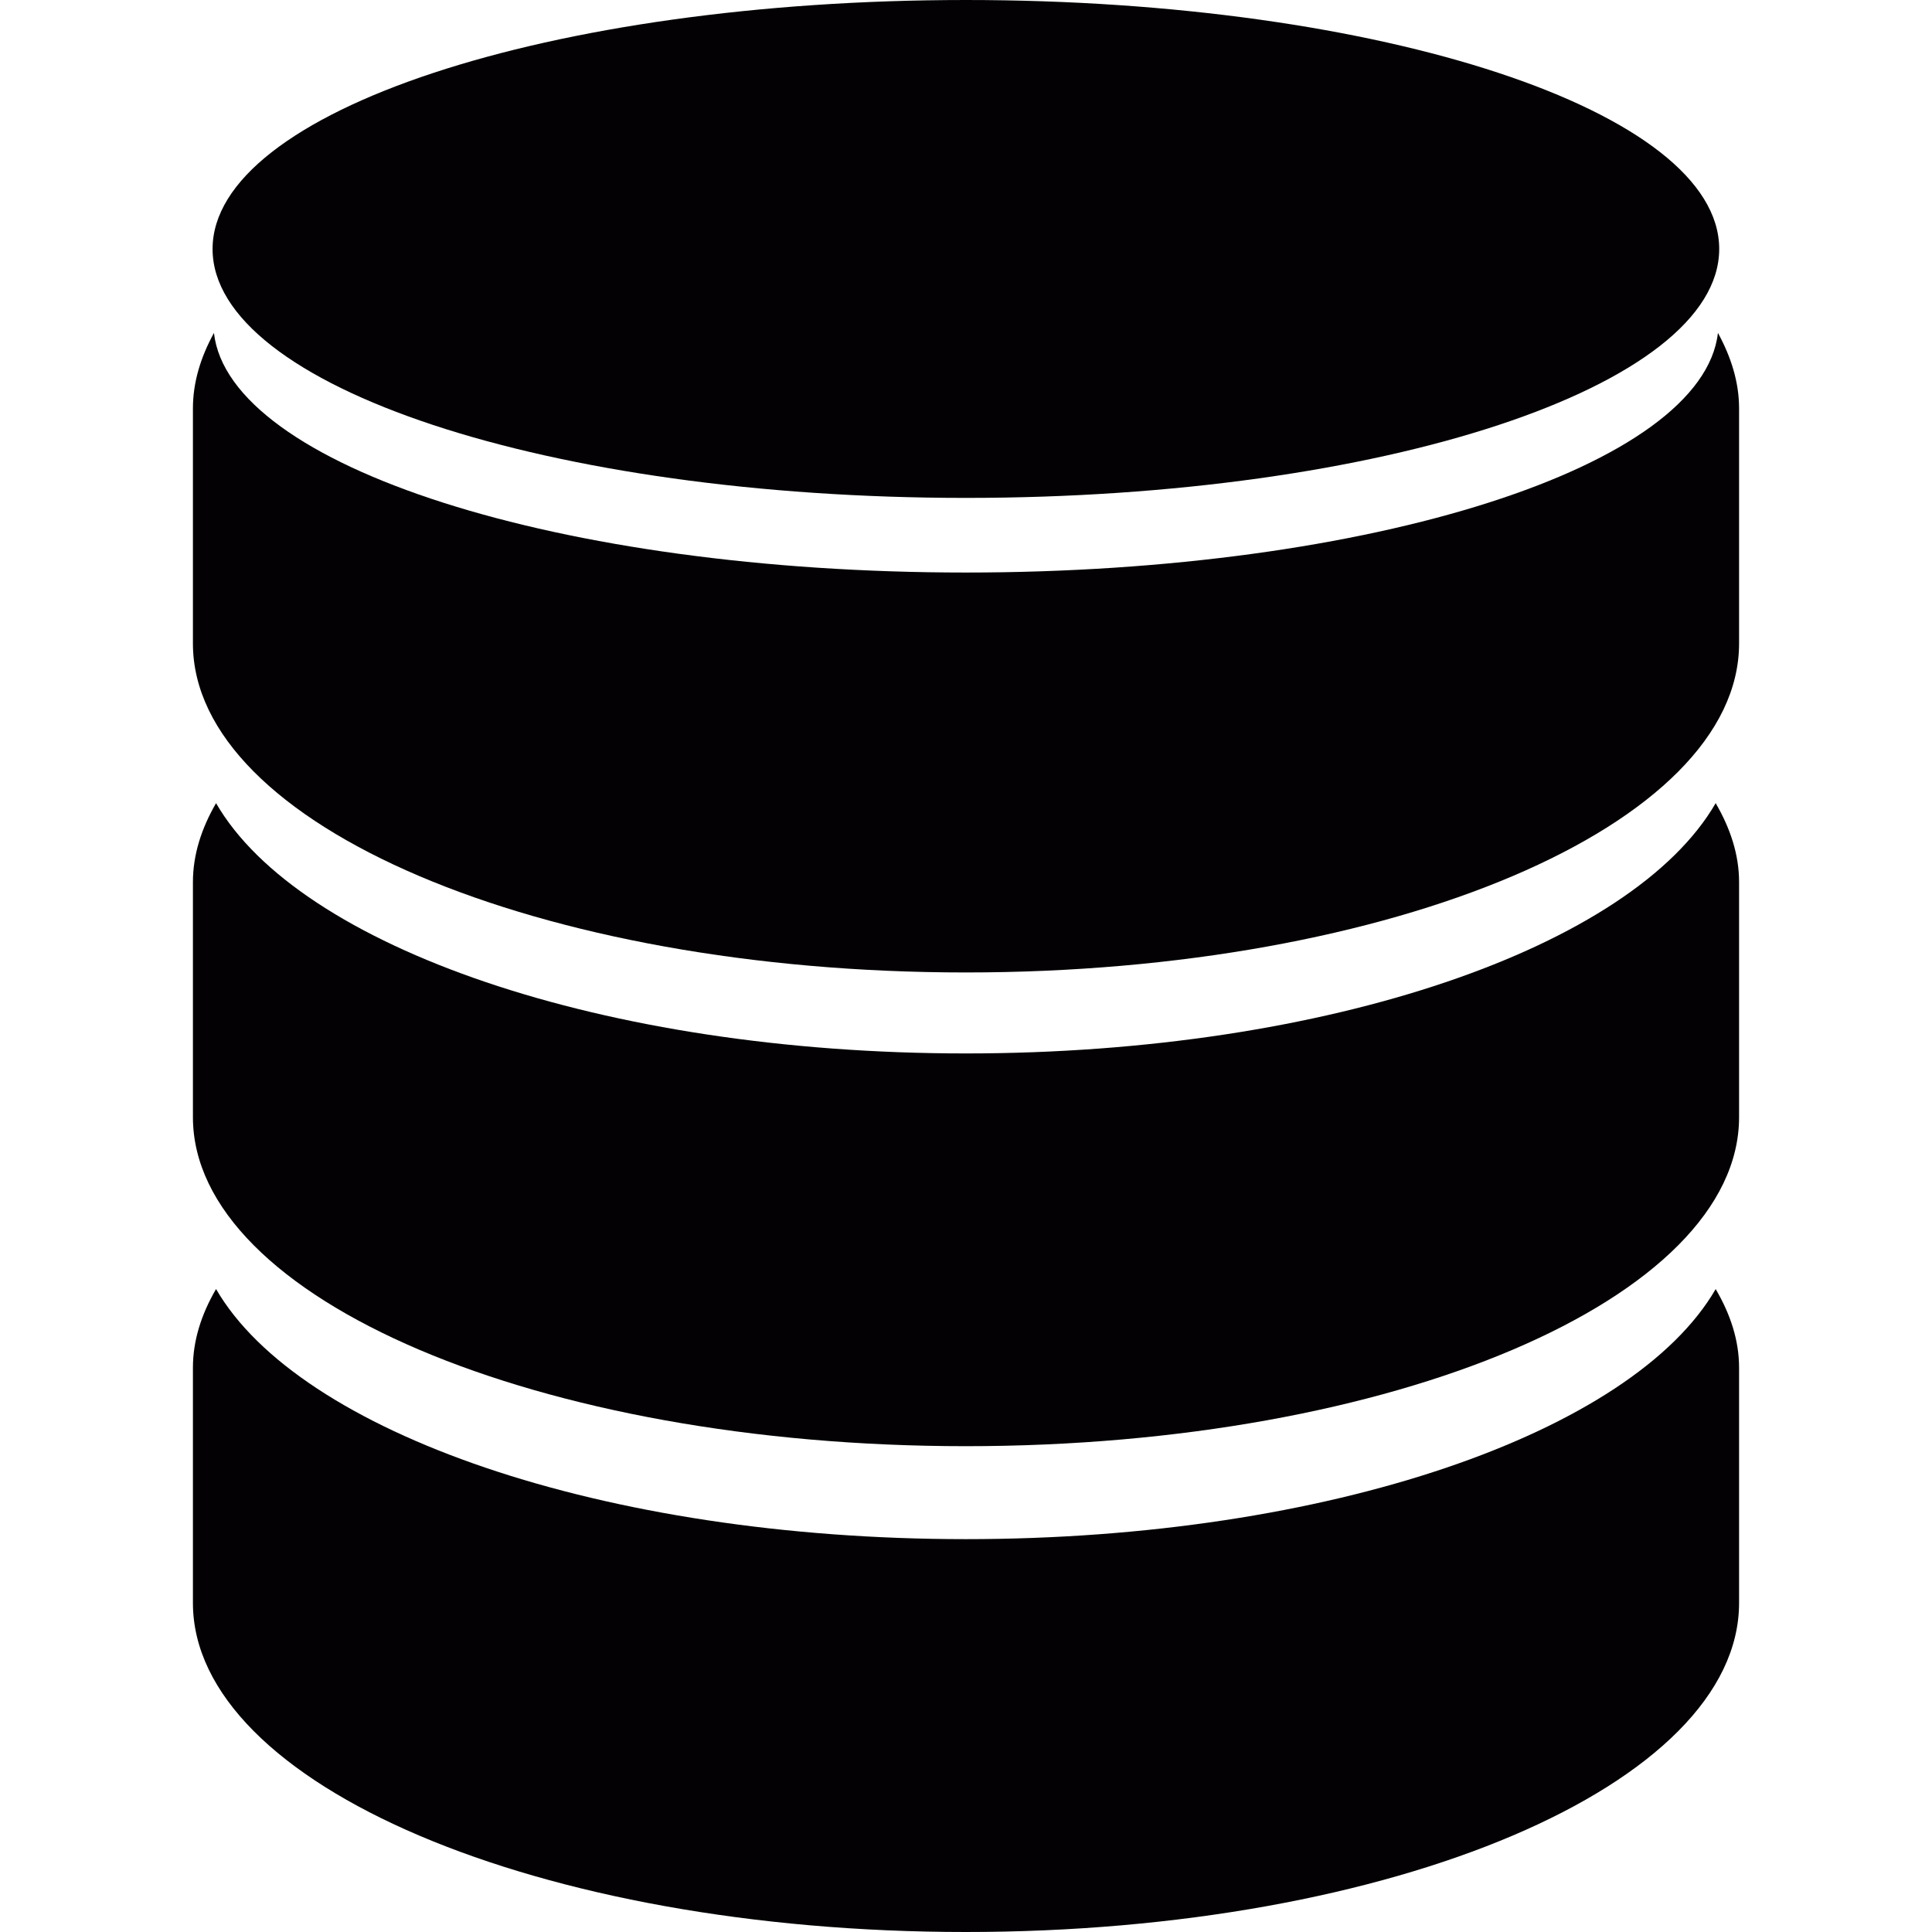 <svg width="35" height="35" viewBox="0 0 35 35" fill="none" xmlns="http://www.w3.org/2000/svg">
<path d="M17.496 19.084C10.925 19.084 5.417 17.153 3.914 14.55C3.649 15.008 3.495 15.485 3.495 15.979V20.238C3.495 23.529 9.765 26.199 17.496 26.199C25.232 26.199 31.505 23.529 31.505 20.238V15.979C31.505 15.485 31.348 15.008 31.081 14.55C29.578 17.152 24.075 19.084 17.496 19.084Z" fill="#030104"/>
<path d="M17.496 27.883C10.925 27.883 5.417 25.95 3.914 23.352C3.649 23.807 3.495 24.283 3.495 24.776V29.039C3.495 32.331 9.765 35 17.496 35C25.232 35 31.505 32.332 31.505 29.039V24.776C31.505 24.283 31.348 23.807 31.081 23.353C29.578 25.95 24.075 27.883 17.496 27.883Z" fill="#030104"/>
<path d="M31.122 6.031C30.847 8.442 24.863 10.372 17.496 10.372C10.133 10.372 4.149 8.442 3.876 6.032C3.635 6.47 3.495 6.927 3.495 7.397V11.657C3.495 14.948 9.765 17.617 17.496 17.617C25.232 17.617 31.505 14.95 31.505 11.657V7.397C31.505 6.927 31.362 6.47 31.122 6.031Z" fill="#030104"/>
<path d="M17.497 9.02C25.036 9.02 31.145 7.002 31.145 4.51C31.145 2.019 25.036 0 17.497 0C9.962 0.001 3.851 2.02 3.851 4.511C3.851 7.002 9.962 9.02 17.497 9.02Z" fill="#030104"/>
</svg>
